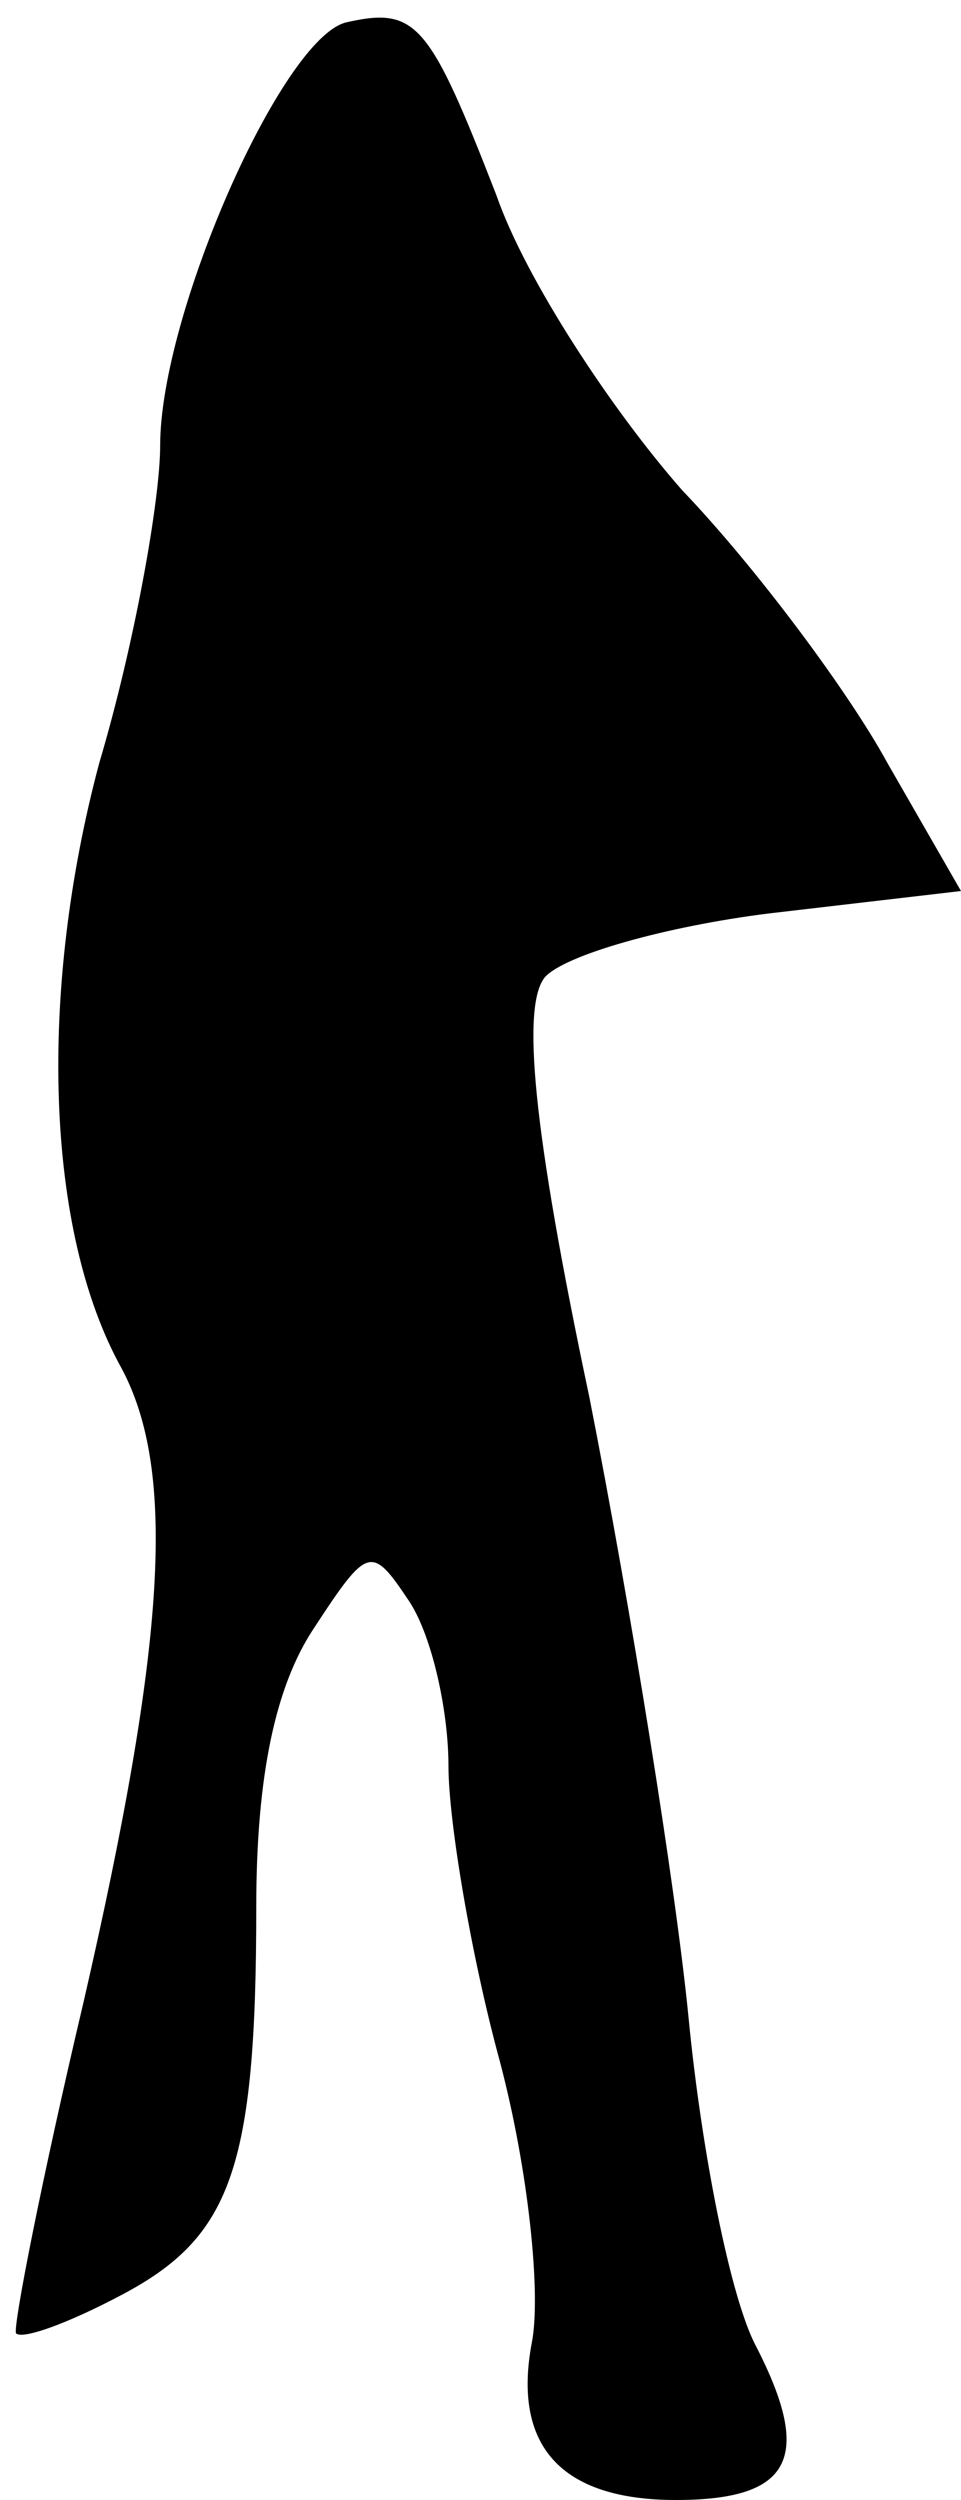 <?xml version="1.0" standalone="no"?>
<!DOCTYPE svg PUBLIC "-//W3C//DTD SVG 20010904//EN"
 "http://www.w3.org/TR/2001/REC-SVG-20010904/DTD/svg10.dtd">
<svg version="1.0" xmlns="http://www.w3.org/2000/svg"
 width="30pt" height="78pt" viewBox="0 0 30 78"
 preserveAspectRatio="xMidYMid meet">
<g transform="translate(0,78) scale(0.1,-0.1)"
fill="#000000" stroke="none">
<path fill="#000000" stroke="none" d="M108 773 c-20 -5 -58 -91 -58 -132 0
-17 -8 -62 -19 -99 -19 -71 -17 -146 7 -189 17 -32 14 -85 -12 -198 -13 -55
-22 -101 -21 -103 2 -2 16 3 33 12 34 18 42 39 42 121 0 41 6 69 18 87 17 26
18 26 30 8 7 -11 12 -34 12 -51 0 -17 7 -59 16 -92 9 -34 13 -73 10 -88 -6
-32 9 -49 45 -49 36 0 43 13 25 48 -8 15 -17 61 -21 102 -4 41 -18 128 -31
194 -18 85 -21 122 -14 131 6 7 38 16 70 20 l60 7 -23 40 c-12 22 -41 61 -64
85 -22 25 -49 66 -58 92 -21 54 -25 59 -47 54z"/>
</g>
</svg>
